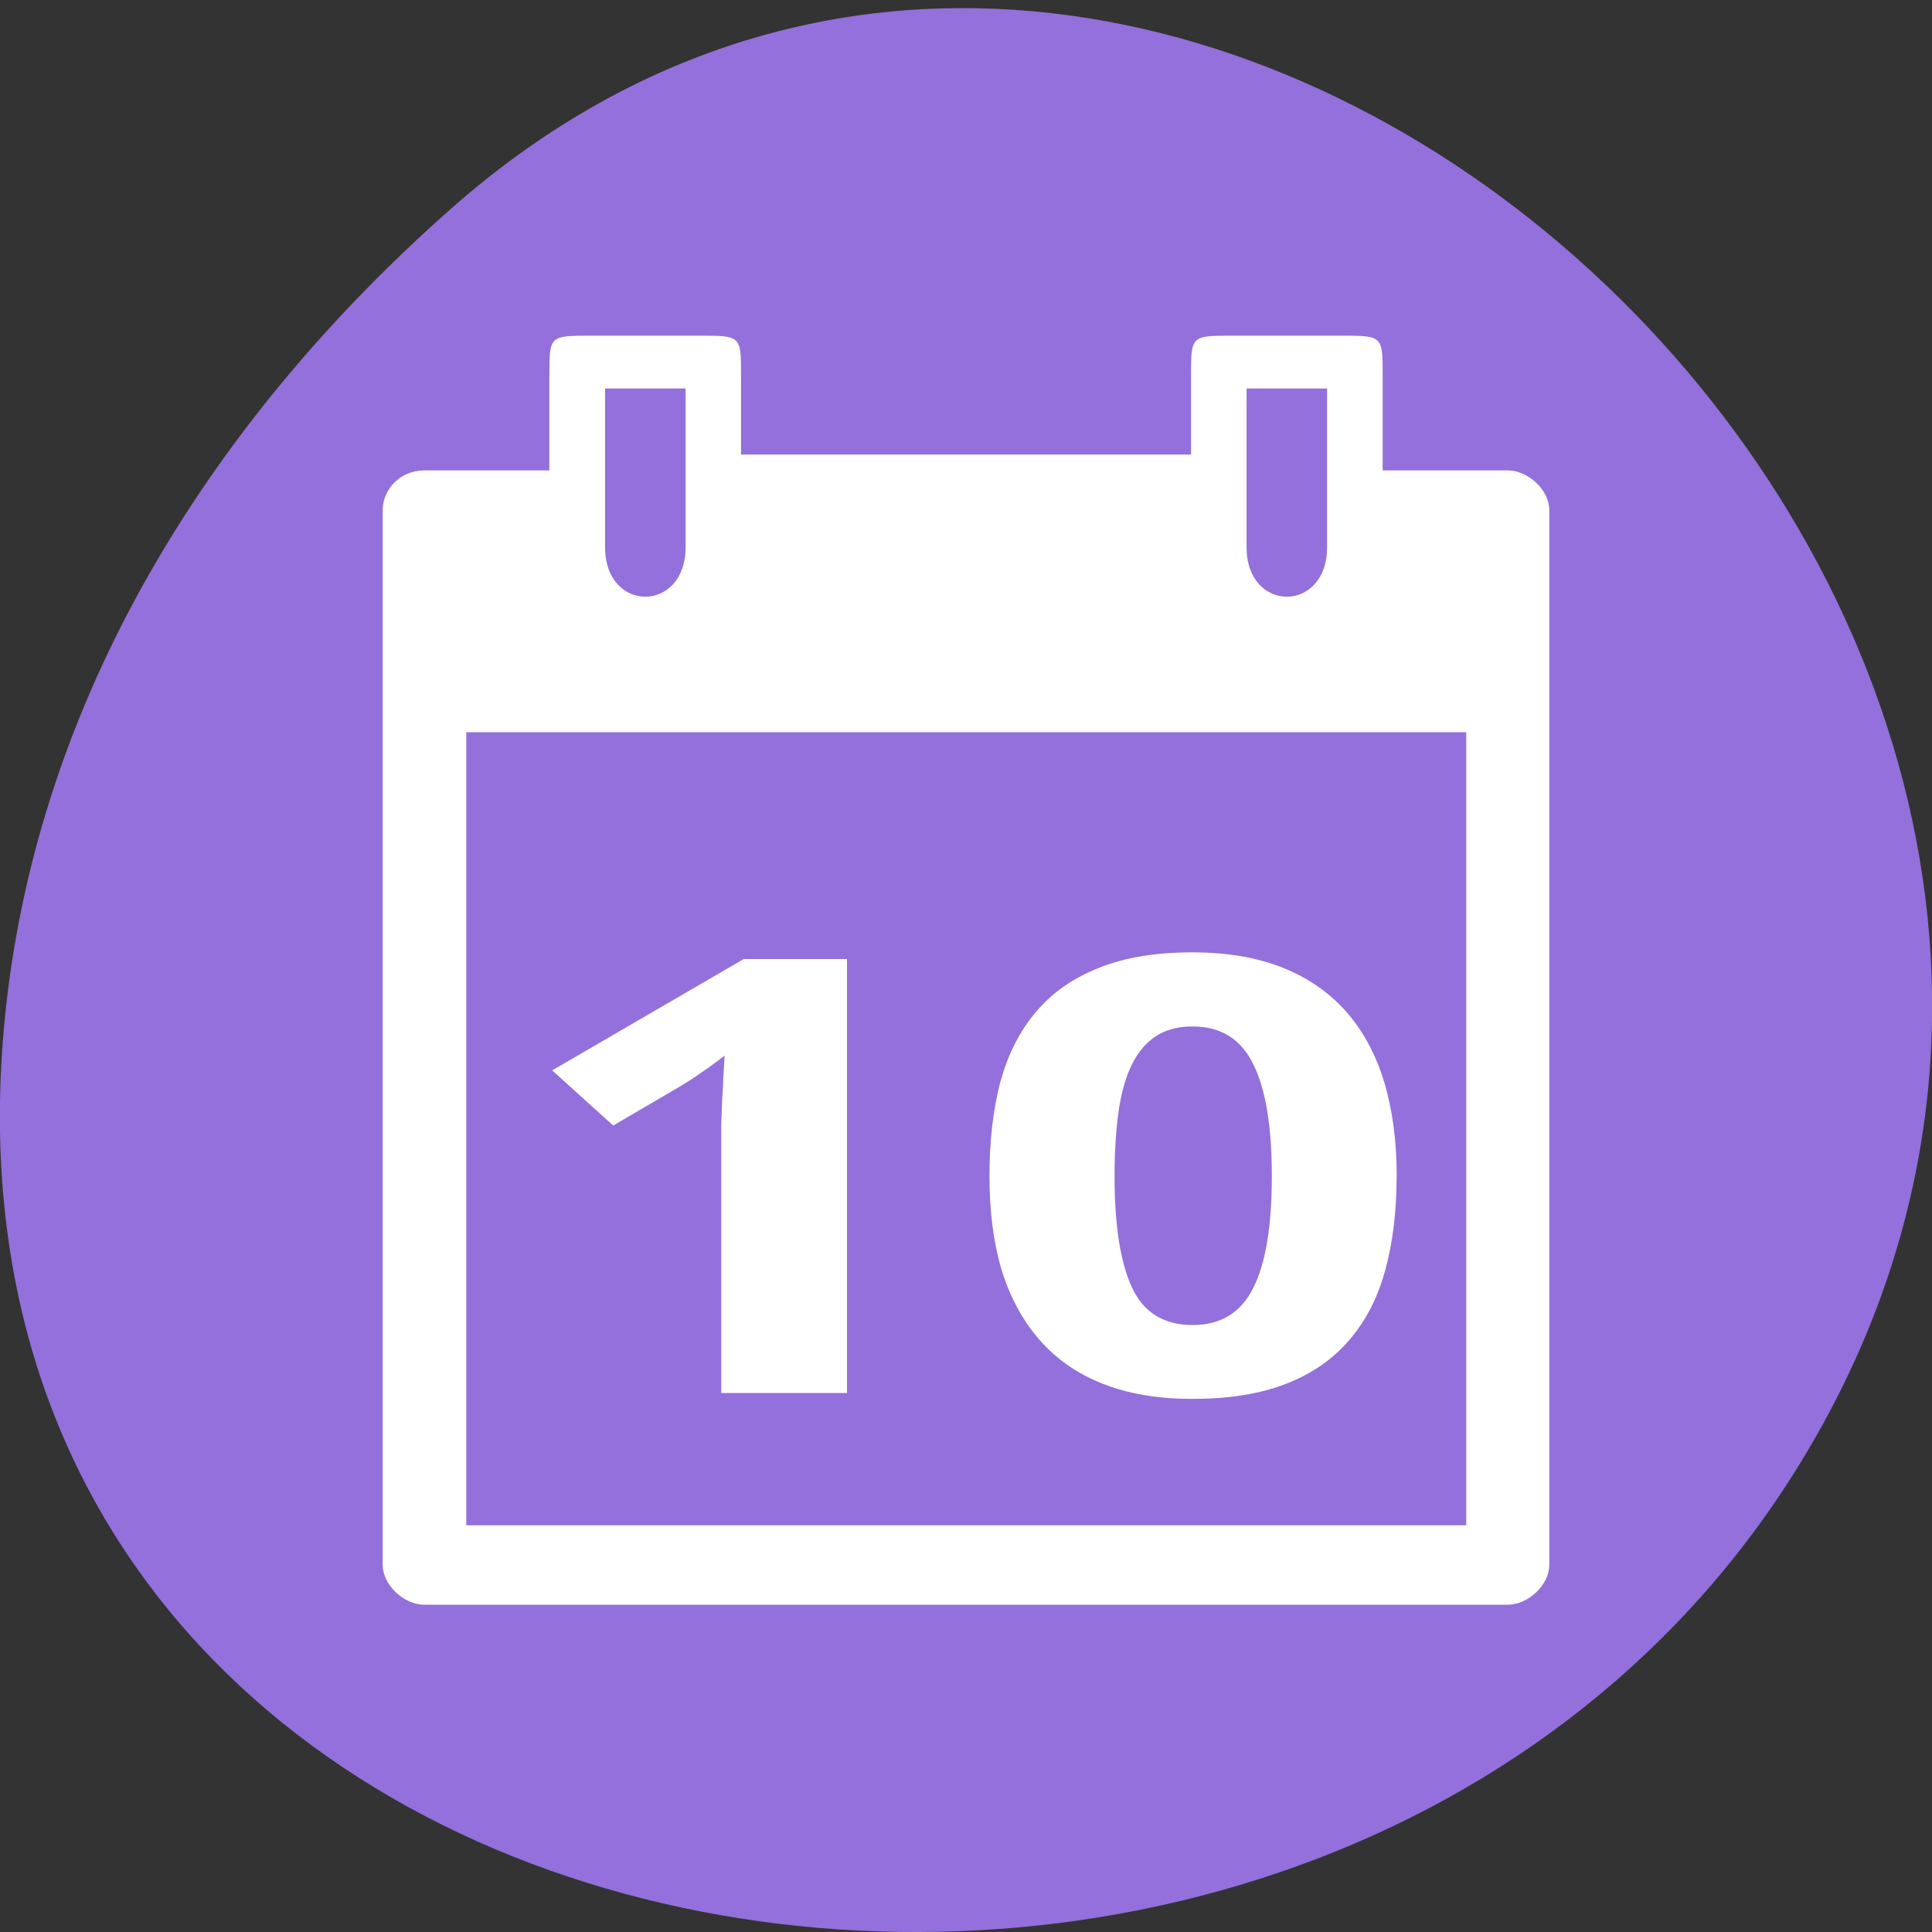 <svg xmlns="http://www.w3.org/2000/svg" viewBox="0 0 48 48"><rect x="0" y="0" width="48" height="48" fill="#333333" stroke="none"/><path d="m 11.207 5.184 c 17.859 -15.77 45.34 9.105 34.23 29.926 c -11.234 21.05 -48.41 15.438 -45.25 -10.414 c 0.941 -7.691 5.195 -14.367 11.02 -19.512" fill="#9370db"/><g fill="#fff"><path d="m 13.648 9.324 v 2.363 h -3.105 c -0.621 0 -1.035 0.492 -1.035 0.984 v 26.21 c 0 0.492 0.52 0.988 1.035 0.988 h 26.914 c 0.516 0 1.035 -0.496 1.035 -0.988 v -26.21 c 0 -0.492 -0.52 -0.984 -1.035 -0.984 h -3.105 v -2.363 c 0 -0.984 0 -0.984 -1.035 -0.984 h -2.691 c -1.035 0 -1.035 0 -1.035 0.984 v 1.969 h -11.18 v -1.969 c 0 -0.984 0 -0.984 -1.035 -0.984 h -2.691 c -1.035 0 -1.035 0 -1.035 0.984 m 1.383 0.328 h 2 v 3.945 c 0 1.637 -2 1.637 -2 0 m 15.938 -3.945 h 2 v 3.945 c 0 1.637 -2 1.637 -2 0 m -19.387 4.594 h 24.844 v 19.703 h -24.844"/><path d="m 21.04 34.609 h -3.121 v -6.238 c 0 -0.129 0 -0.281 0 -0.457 c 0.008 -0.18 0.016 -0.367 0.02 -0.559 c 0.016 -0.199 0.027 -0.395 0.031 -0.59 c 0.016 -0.199 0.023 -0.379 0.031 -0.539 c -0.035 0.027 -0.09 0.074 -0.172 0.133 c -0.082 0.059 -0.172 0.125 -0.273 0.199 c -0.102 0.066 -0.203 0.141 -0.313 0.215 c -0.109 0.07 -0.211 0.137 -0.313 0.199 l -1.695 0.992 l -1.516 -1.371 l 4.758 -2.766 h 2.566 v 10.781"/><path d="m 34.699 29.22 c 0 0.867 -0.094 1.645 -0.281 2.328 c -0.184 0.684 -0.48 1.262 -0.891 1.738 c -0.402 0.477 -0.93 0.844 -1.574 1.094 c -0.641 0.25 -1.414 0.375 -2.324 0.375 c -0.855 0 -1.598 -0.125 -2.23 -0.375 c -0.633 -0.25 -1.16 -0.617 -1.574 -1.094 c -0.418 -0.477 -0.73 -1.055 -0.941 -1.738 c -0.203 -0.684 -0.301 -1.461 -0.301 -2.328 c 0 -0.871 0.09 -1.652 0.27 -2.34 c 0.191 -0.688 0.484 -1.27 0.891 -1.746 c 0.402 -0.477 0.926 -0.84 1.566 -1.09 c 0.637 -0.258 1.41 -0.383 2.32 -0.383 c 0.848 0 1.59 0.125 2.223 0.375 c 0.633 0.25 1.16 0.613 1.586 1.09 c 0.422 0.477 0.738 1.059 0.949 1.75 c 0.207 0.688 0.313 1.469 0.313 2.344 m -7.01 0 c 0 1.227 0.145 2.152 0.434 2.77 c 0.289 0.621 0.793 0.93 1.504 0.93 c 0.703 0 1.203 -0.309 1.508 -0.922 c 0.309 -0.613 0.461 -1.539 0.461 -2.777 c 0 -1.234 -0.152 -2.16 -0.461 -2.781 c -0.305 -0.625 -0.805 -0.938 -1.508 -0.938 c -0.355 0 -0.66 0.078 -0.906 0.238 c -0.242 0.156 -0.441 0.391 -0.598 0.699 c -0.152 0.309 -0.266 0.699 -0.332 1.164 c -0.066 0.461 -0.102 1 -0.102 1.617"/></g></svg>